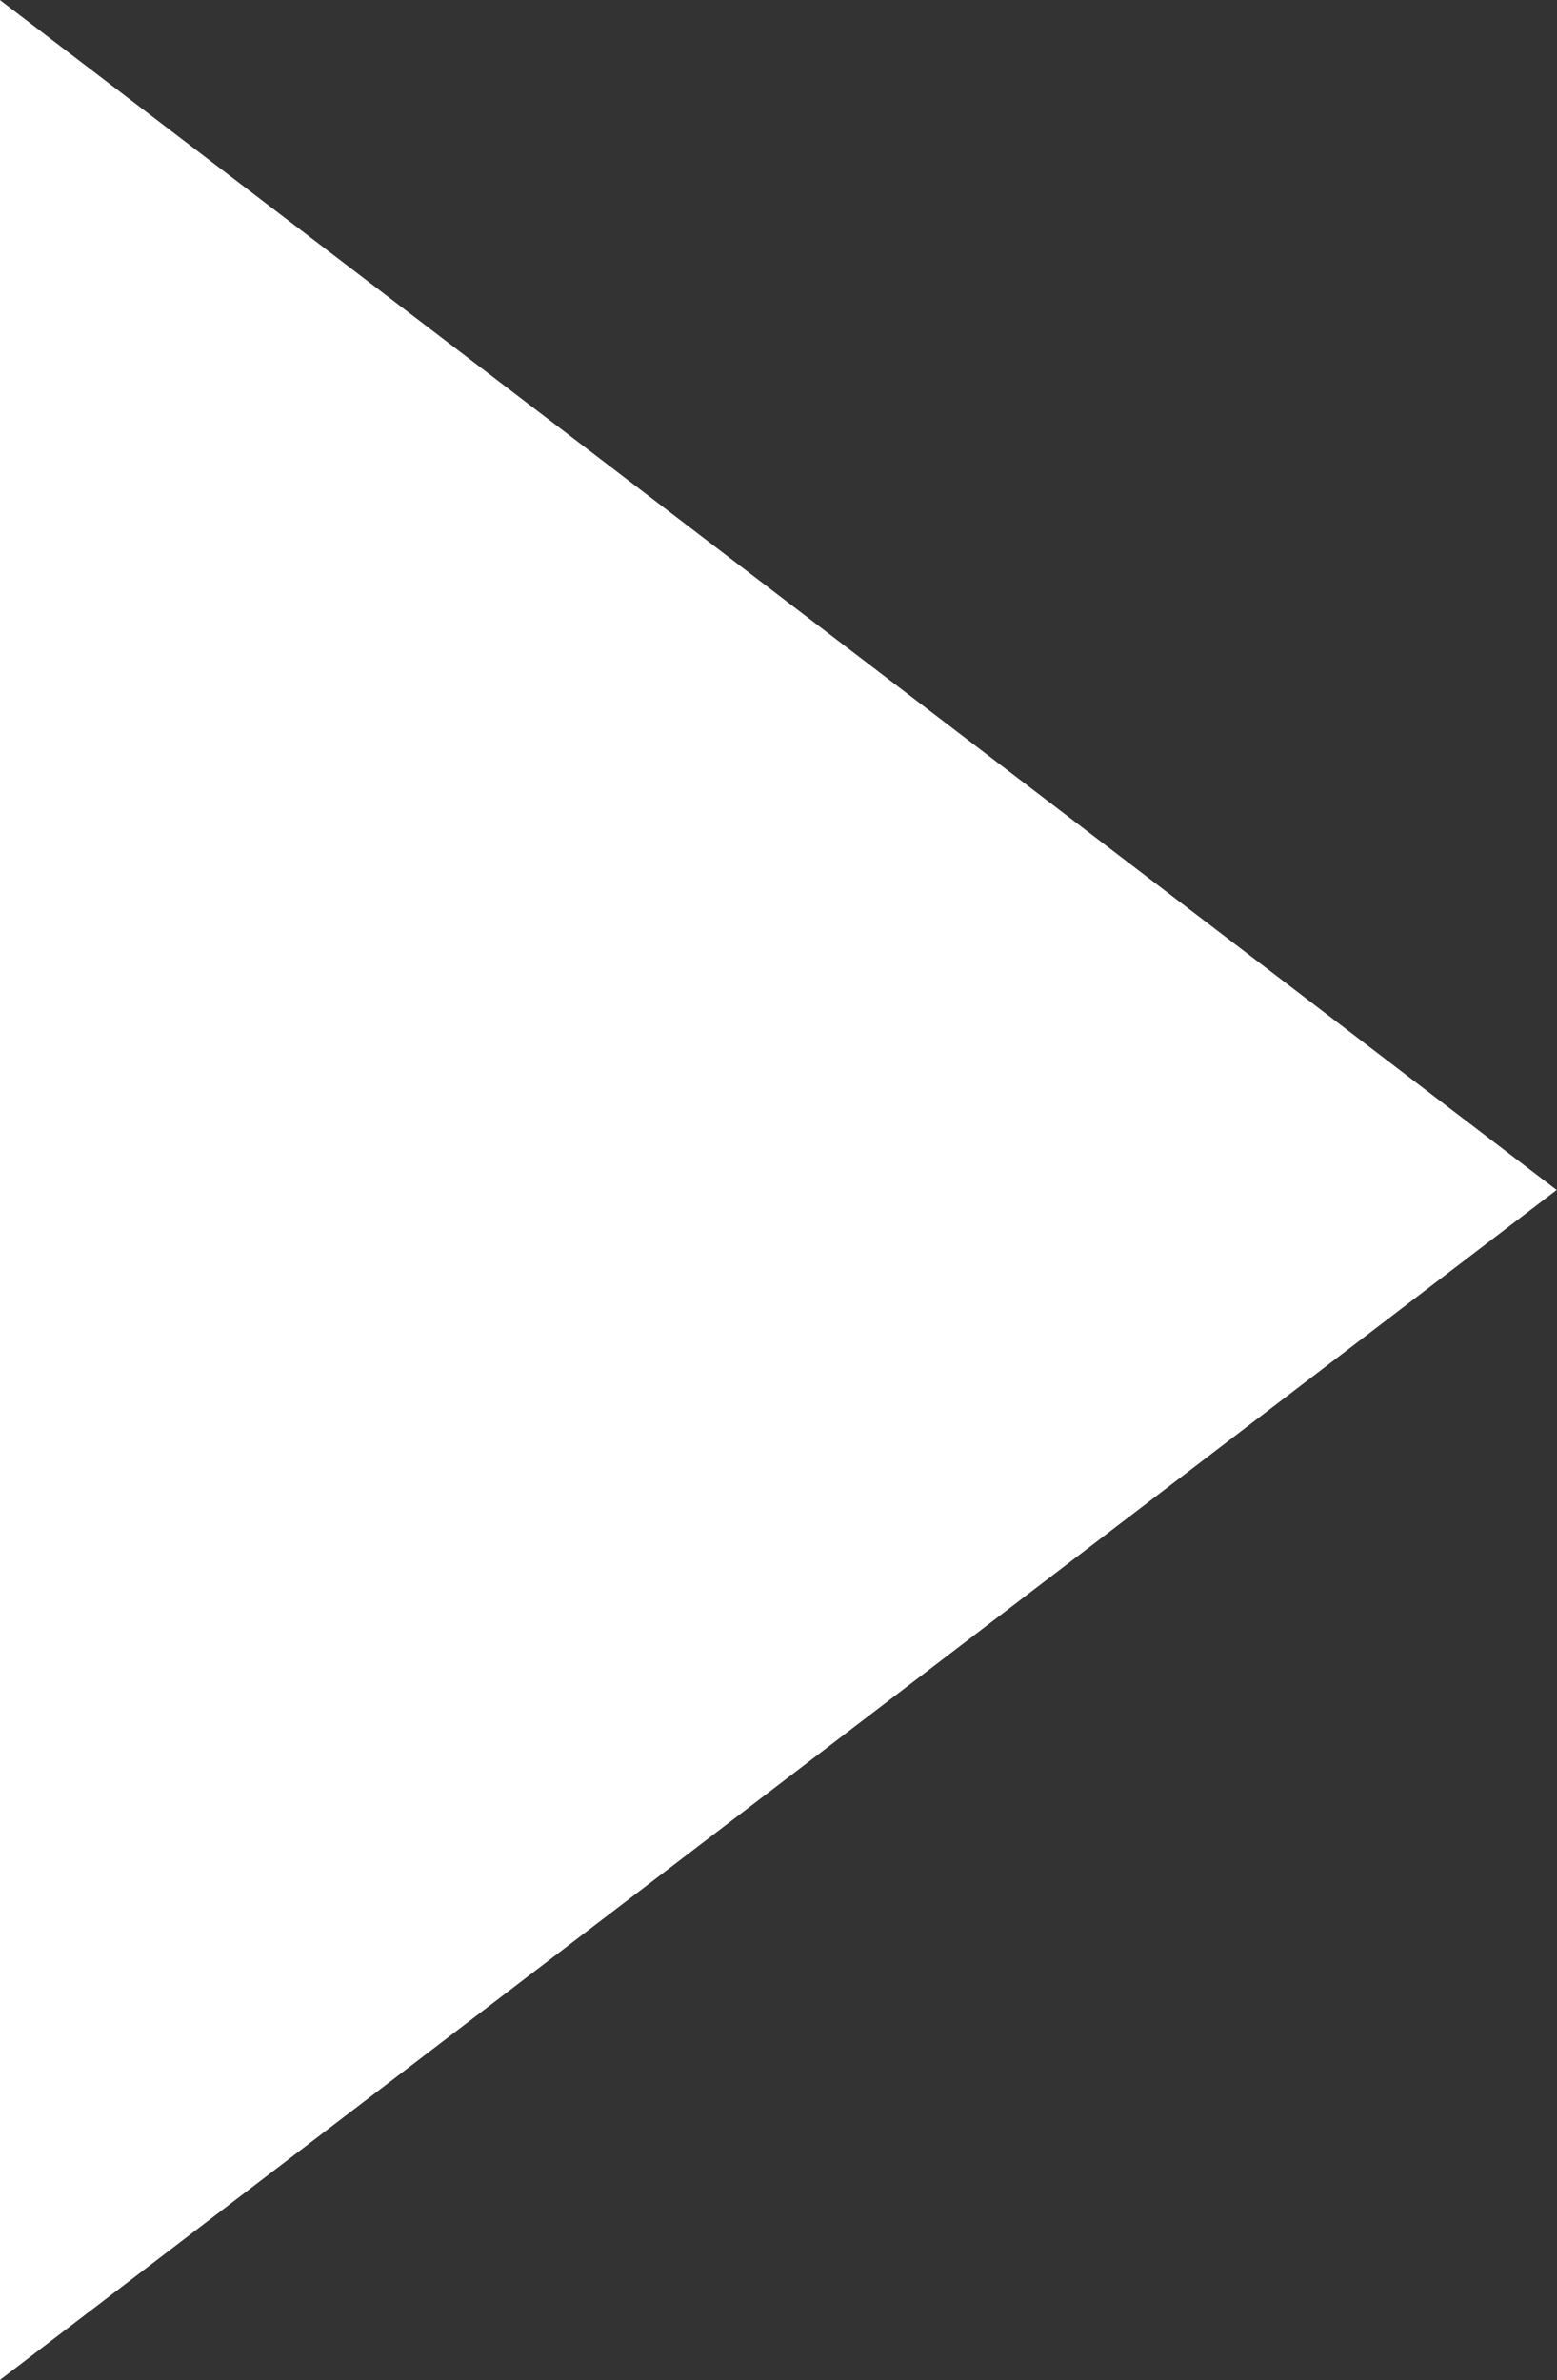 <svg xmlns="http://www.w3.org/2000/svg" xmlns:xlink="http://www.w3.org/1999/xlink" preserveAspectRatio="xMidYMid" width="31" height="47.38" viewBox="0 0 31 47.38">
  <rect x="0" y="0" width="31" height="47.38" fill="#333333" stroke="none"/>
  <defs>
    <style>
      .cls-1 {
        fill: #fff;
        fill-rule: evenodd;
      }
    </style>
  </defs>
  <path d="M-0.001,0.001 L30.993,23.690 L-0.001,47.379 " class="cls-1"/>
</svg>
